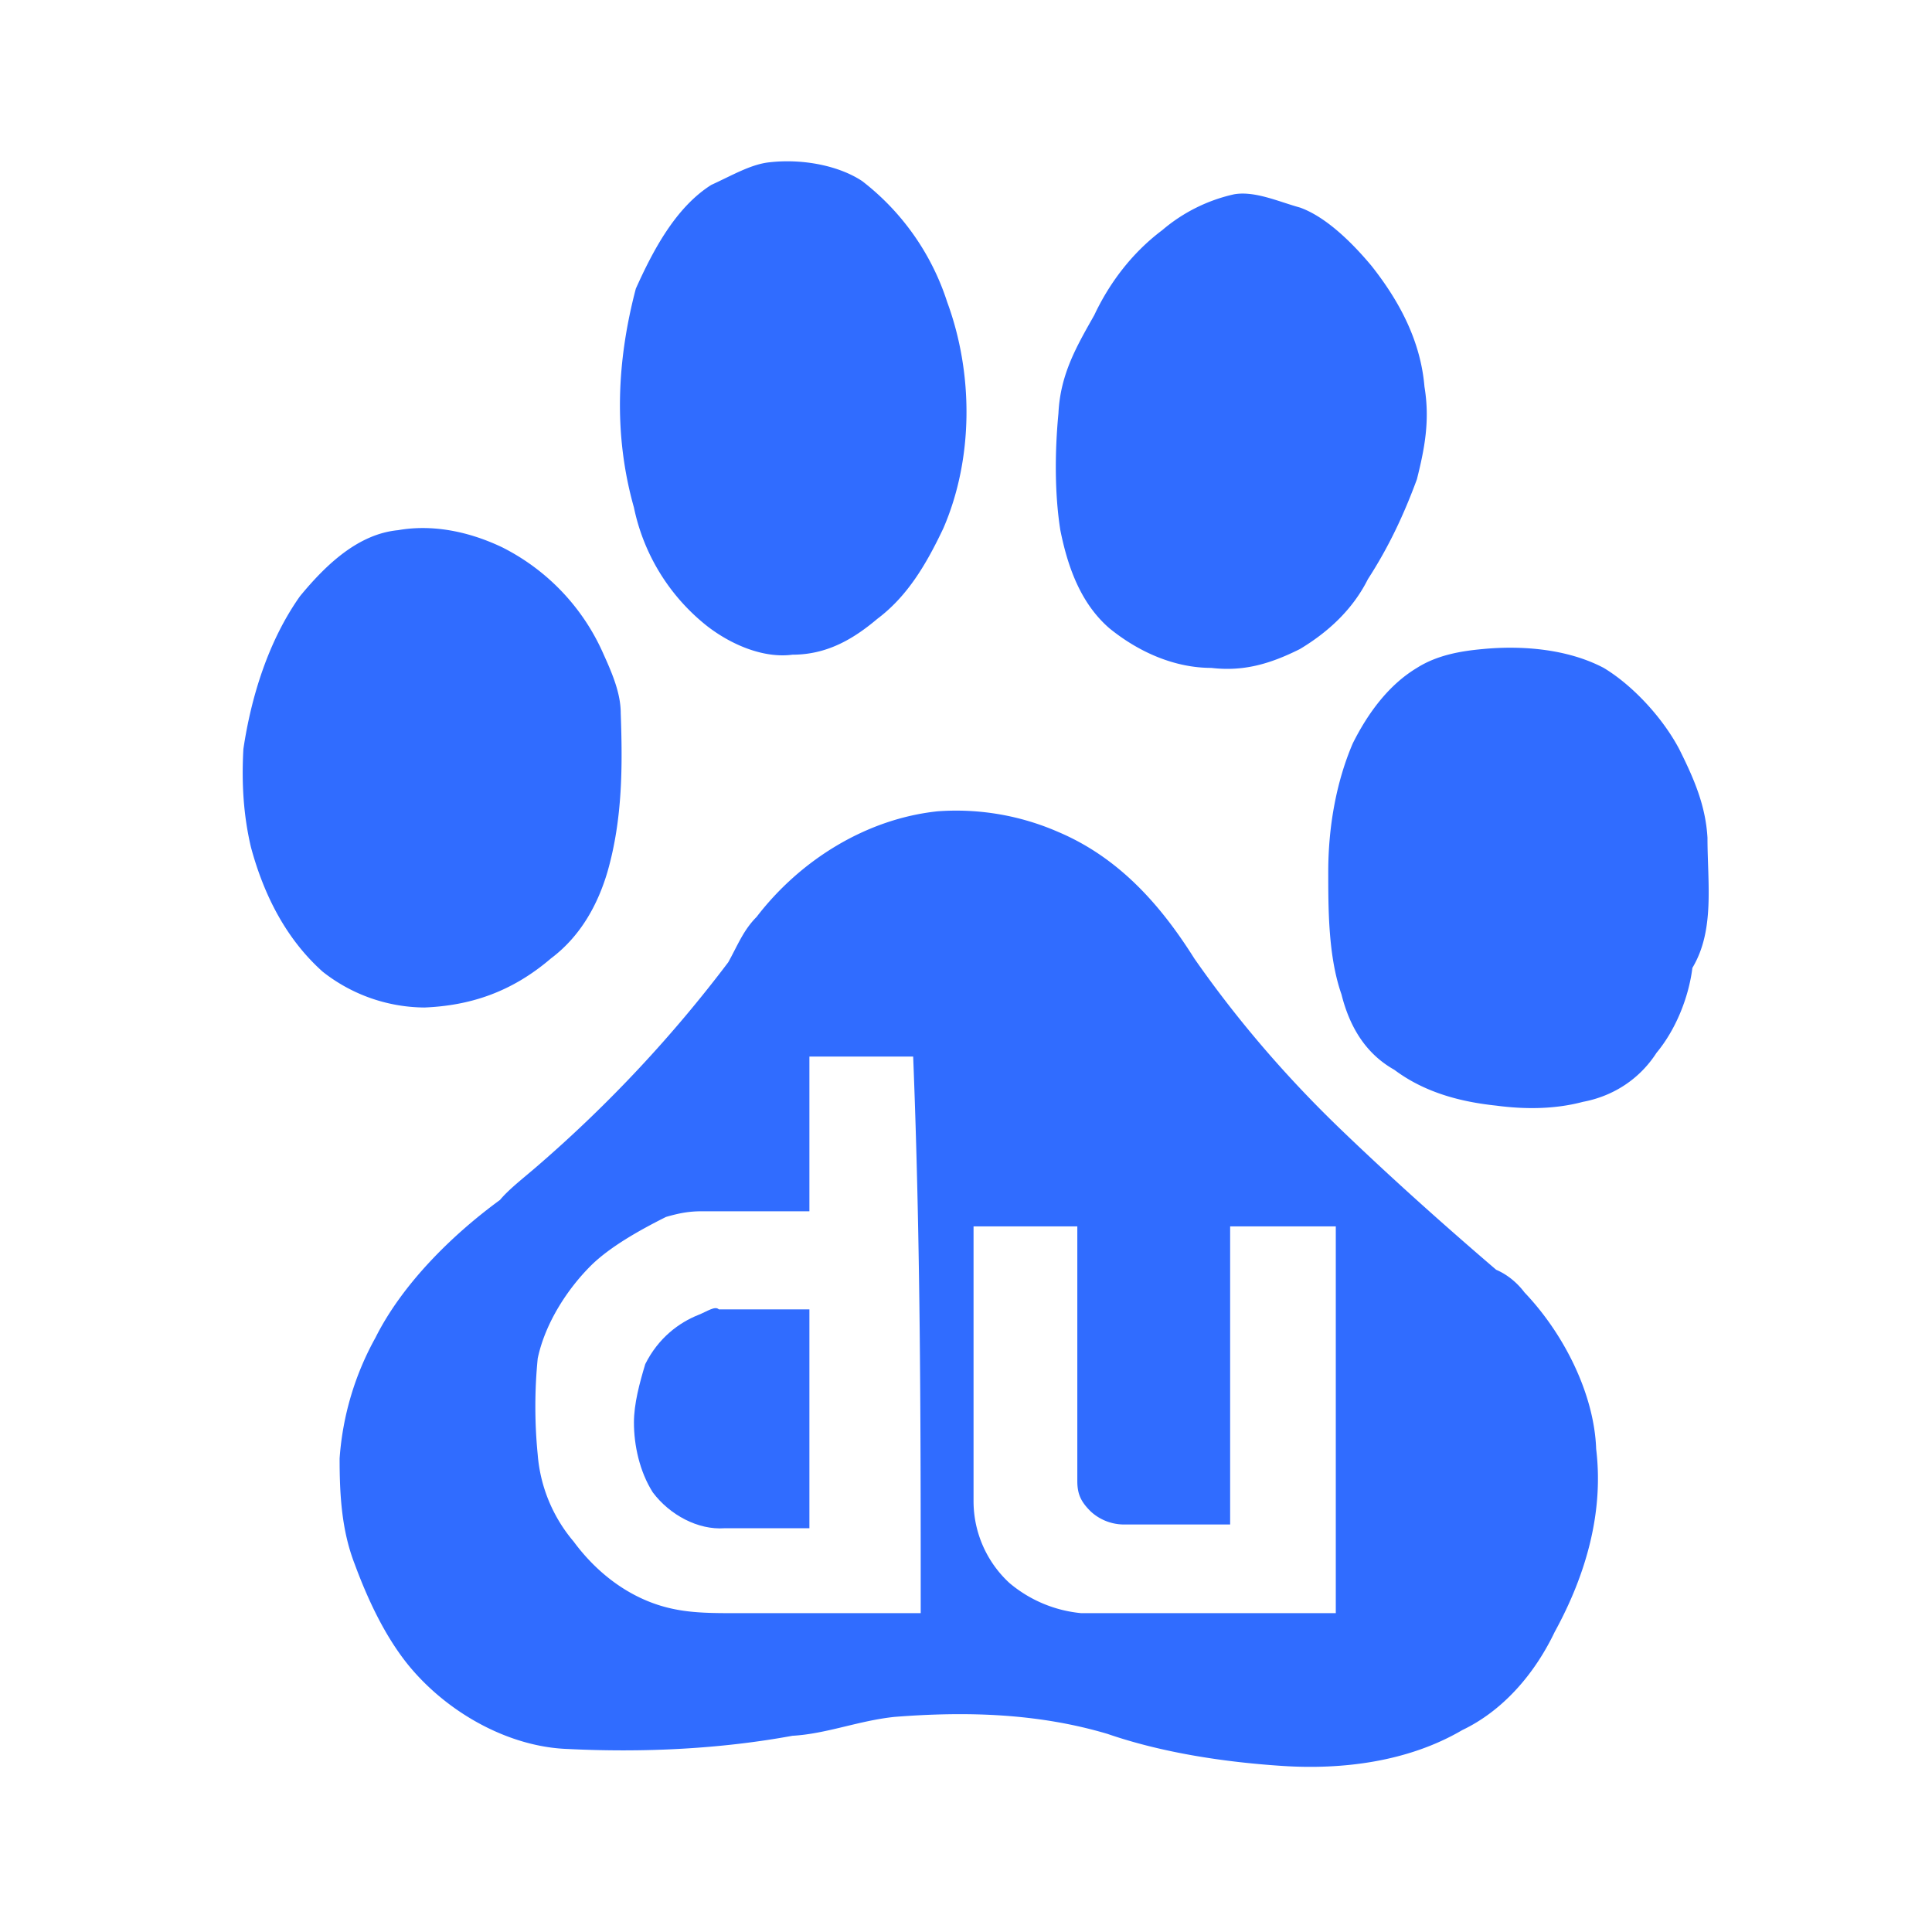 <svg xmlns="http://www.w3.org/2000/svg" width="128" height="128" class="icon" viewBox="0 0 1024 1024"><defs/><path fill="#306CFF" d="M375 332c13 10 30 17 45 15 18 0 32-8 45-19 16-12 26-29 35-48 16-37 16-82 2-120a132 132 0 00-45-64c-12-8-31-12-49-10-10 1-20 7-31 12-19 12-31 35-40 55-10 38-12 77-1 116a108 108 0 0039 63zm213 1c16 13 35 21 54 21 17 2 31-2 47-10 15-9 28-21 36-37 11-17 19-34 26-53 4-16 7-31 4-49-2-24-13-45-28-64-10-12-24-26-38-31-11-3-24-9-35-7a88 88 0 00-38 19c-16 12-28 28-36 45-9 16-18 31-19 52-2 21-2 43 1 62 4 20 11 39 26 52zM292 508c16-12 25-29 30-46 8-28 8-56 7-84 0-10-4-20-9-31a115 115 0 00-54-57c-19-9-38-12-55-9-21 2-38 18-52 35-17 24-26 54-30 81-1 18 0 35 4 52 7 26 19 49 38 66a88 88 0 0054 19c24-1 46-8 67-26zm613-64c-1-17-7-31-15-47-9-17-25-34-40-43-19-10-43-12-64-10-11 1-24 3-35 10-15 9-26 24-34 40-9 21-13 45-13 68 0 20 0 45 7 65 4 16 12 31 28 40 16 12 35 17 54 19 15 2 31 2 46-2 16-3 30-12 39-26 10-12 17-29 19-45 12-20 8-45 8-69zm-59 324c-1-29-17-61-38-83-3-4-8-9-15-12-28-24-56-49-83-75-28-27-54-57-77-90-17-27-39-53-72-67a135 135 0 00-64-11c-38 4-73 26-96 56-7 7-10 15-15 24a700 700 0 01-100 107c-8 7-16 13-21 19-26 19-52 45-66 73a154 154 0 00-19 64c0 19 1 38 8 56 7 19 16 38 28 53 21 26 54 44 85 45 40 2 81 0 119-7 18-1 35-8 54-10 38-3 76-2 113 9 29 10 62 15 93 17s66-2 95-19c21-10 38-29 49-52 17-31 26-64 22-97zm-358 87h-99c-10 0-21 0-31-2-21-4-40-17-54-36a81 81 0 01-19-46 260 260 0 010-51c4-19 16-37 28-49 10-10 26-19 40-26 7-2 12-3 19-3h57v-82h55c4 101 4 199 4 295zm220 0H573a69 69 0 01-38-16 59 59 0 01-19-43V650h55v135c0 7 2 11 7 16a26 26 0 0017 7h57V650h56v205z"/><path fill="#306CFF" d="M370 697c-10 4-21 12-28 26-3 10-6 21-6 31 0 12 3 26 10 37 9 12 24 20 38 19h45V694h-48c-2-2-6 1-11 3z"/></svg>